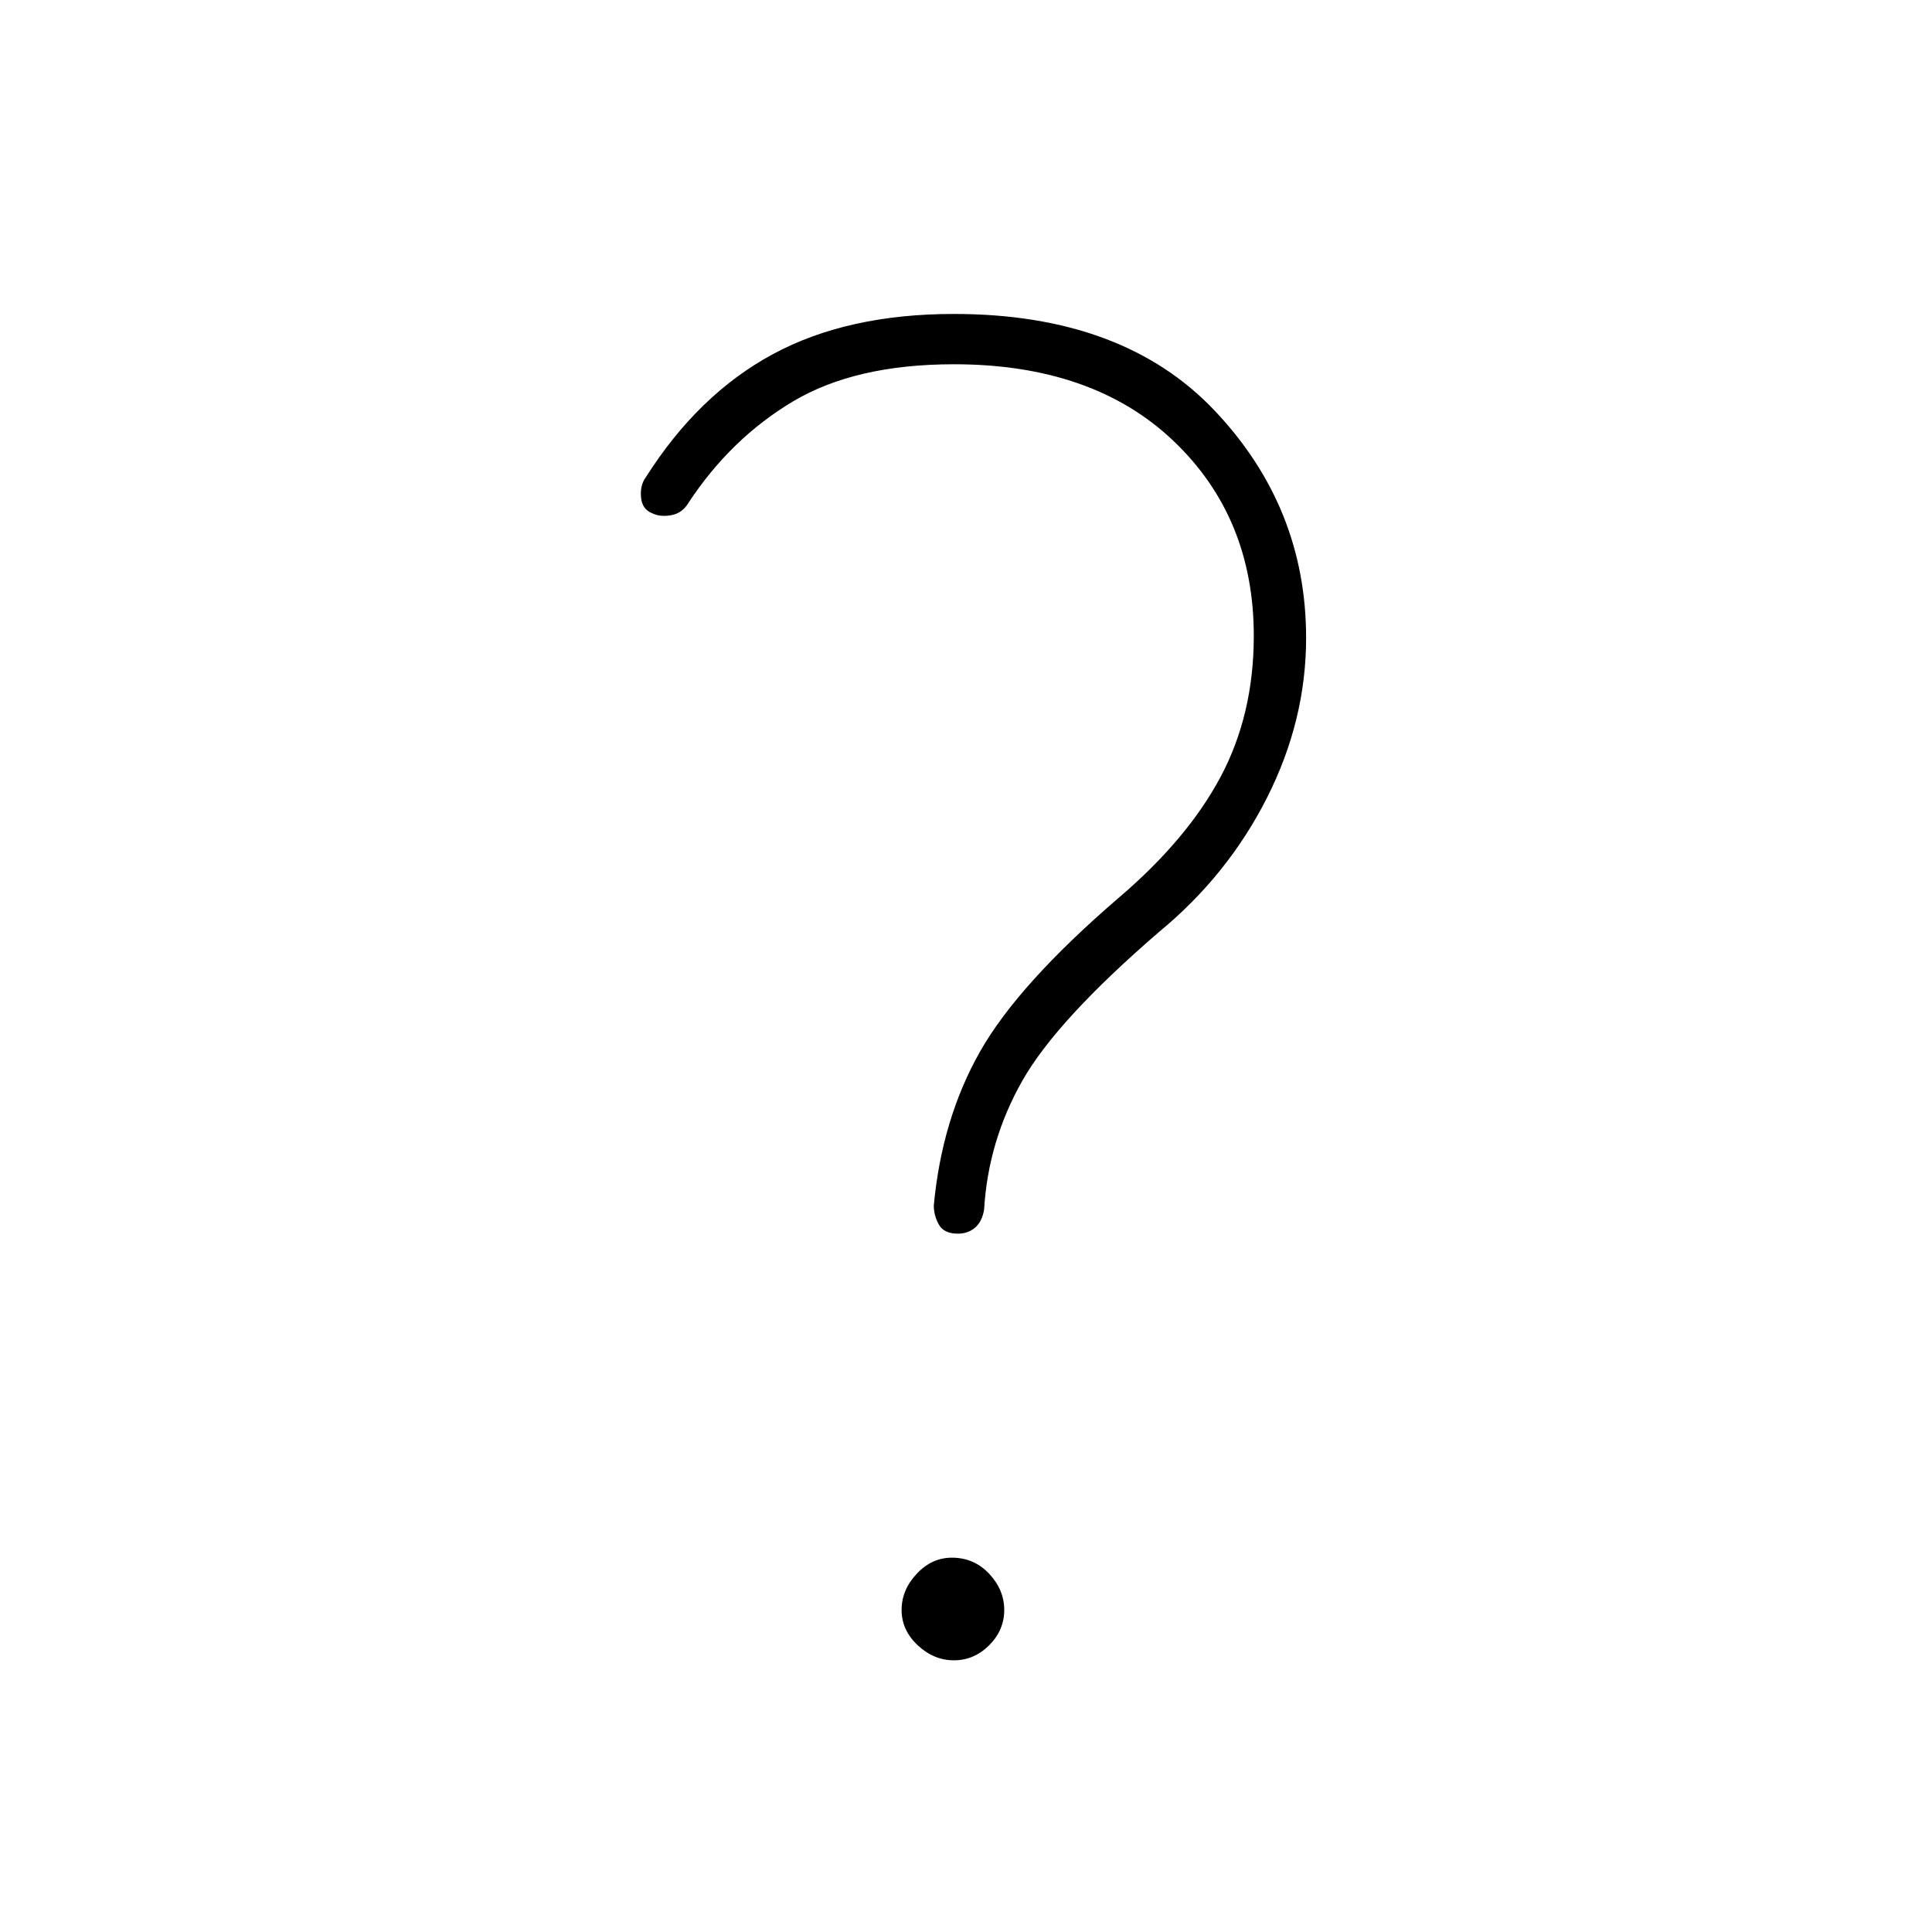 <svg xmlns="http://www.w3.org/2000/svg" height="24" width="24"><path d="M11.9 15.325q-.175 0-.237-.113-.063-.112-.063-.237.1-1.075.575-1.913.475-.837 1.725-1.912.85-.725 1.263-1.5.412-.775.412-1.75 0-1.475-1-2.425-1-.95-2.725-.95-1.225 0-2 .462-.775.463-1.3 1.263-.075.125-.212.15-.138.025-.238-.025-.125-.05-.137-.2-.013-.15.062-.25Q8.675 4.9 9.6 4.4q.925-.5 2.25-.5 2.1 0 3.238 1.2 1.137 1.2 1.137 2.825 0 1.025-.487 1.987-.488.963-1.338 1.663-1.275 1.1-1.7 1.85-.425.75-.475 1.6-.025.15-.112.225-.088.075-.213.075Zm-.05 5.3q-.25 0-.45-.187-.2-.188-.2-.438t.188-.45q.187-.2.437-.2.275 0 .463.2.187.2.187.45t-.187.438q-.188.187-.438.187Z"/></svg>